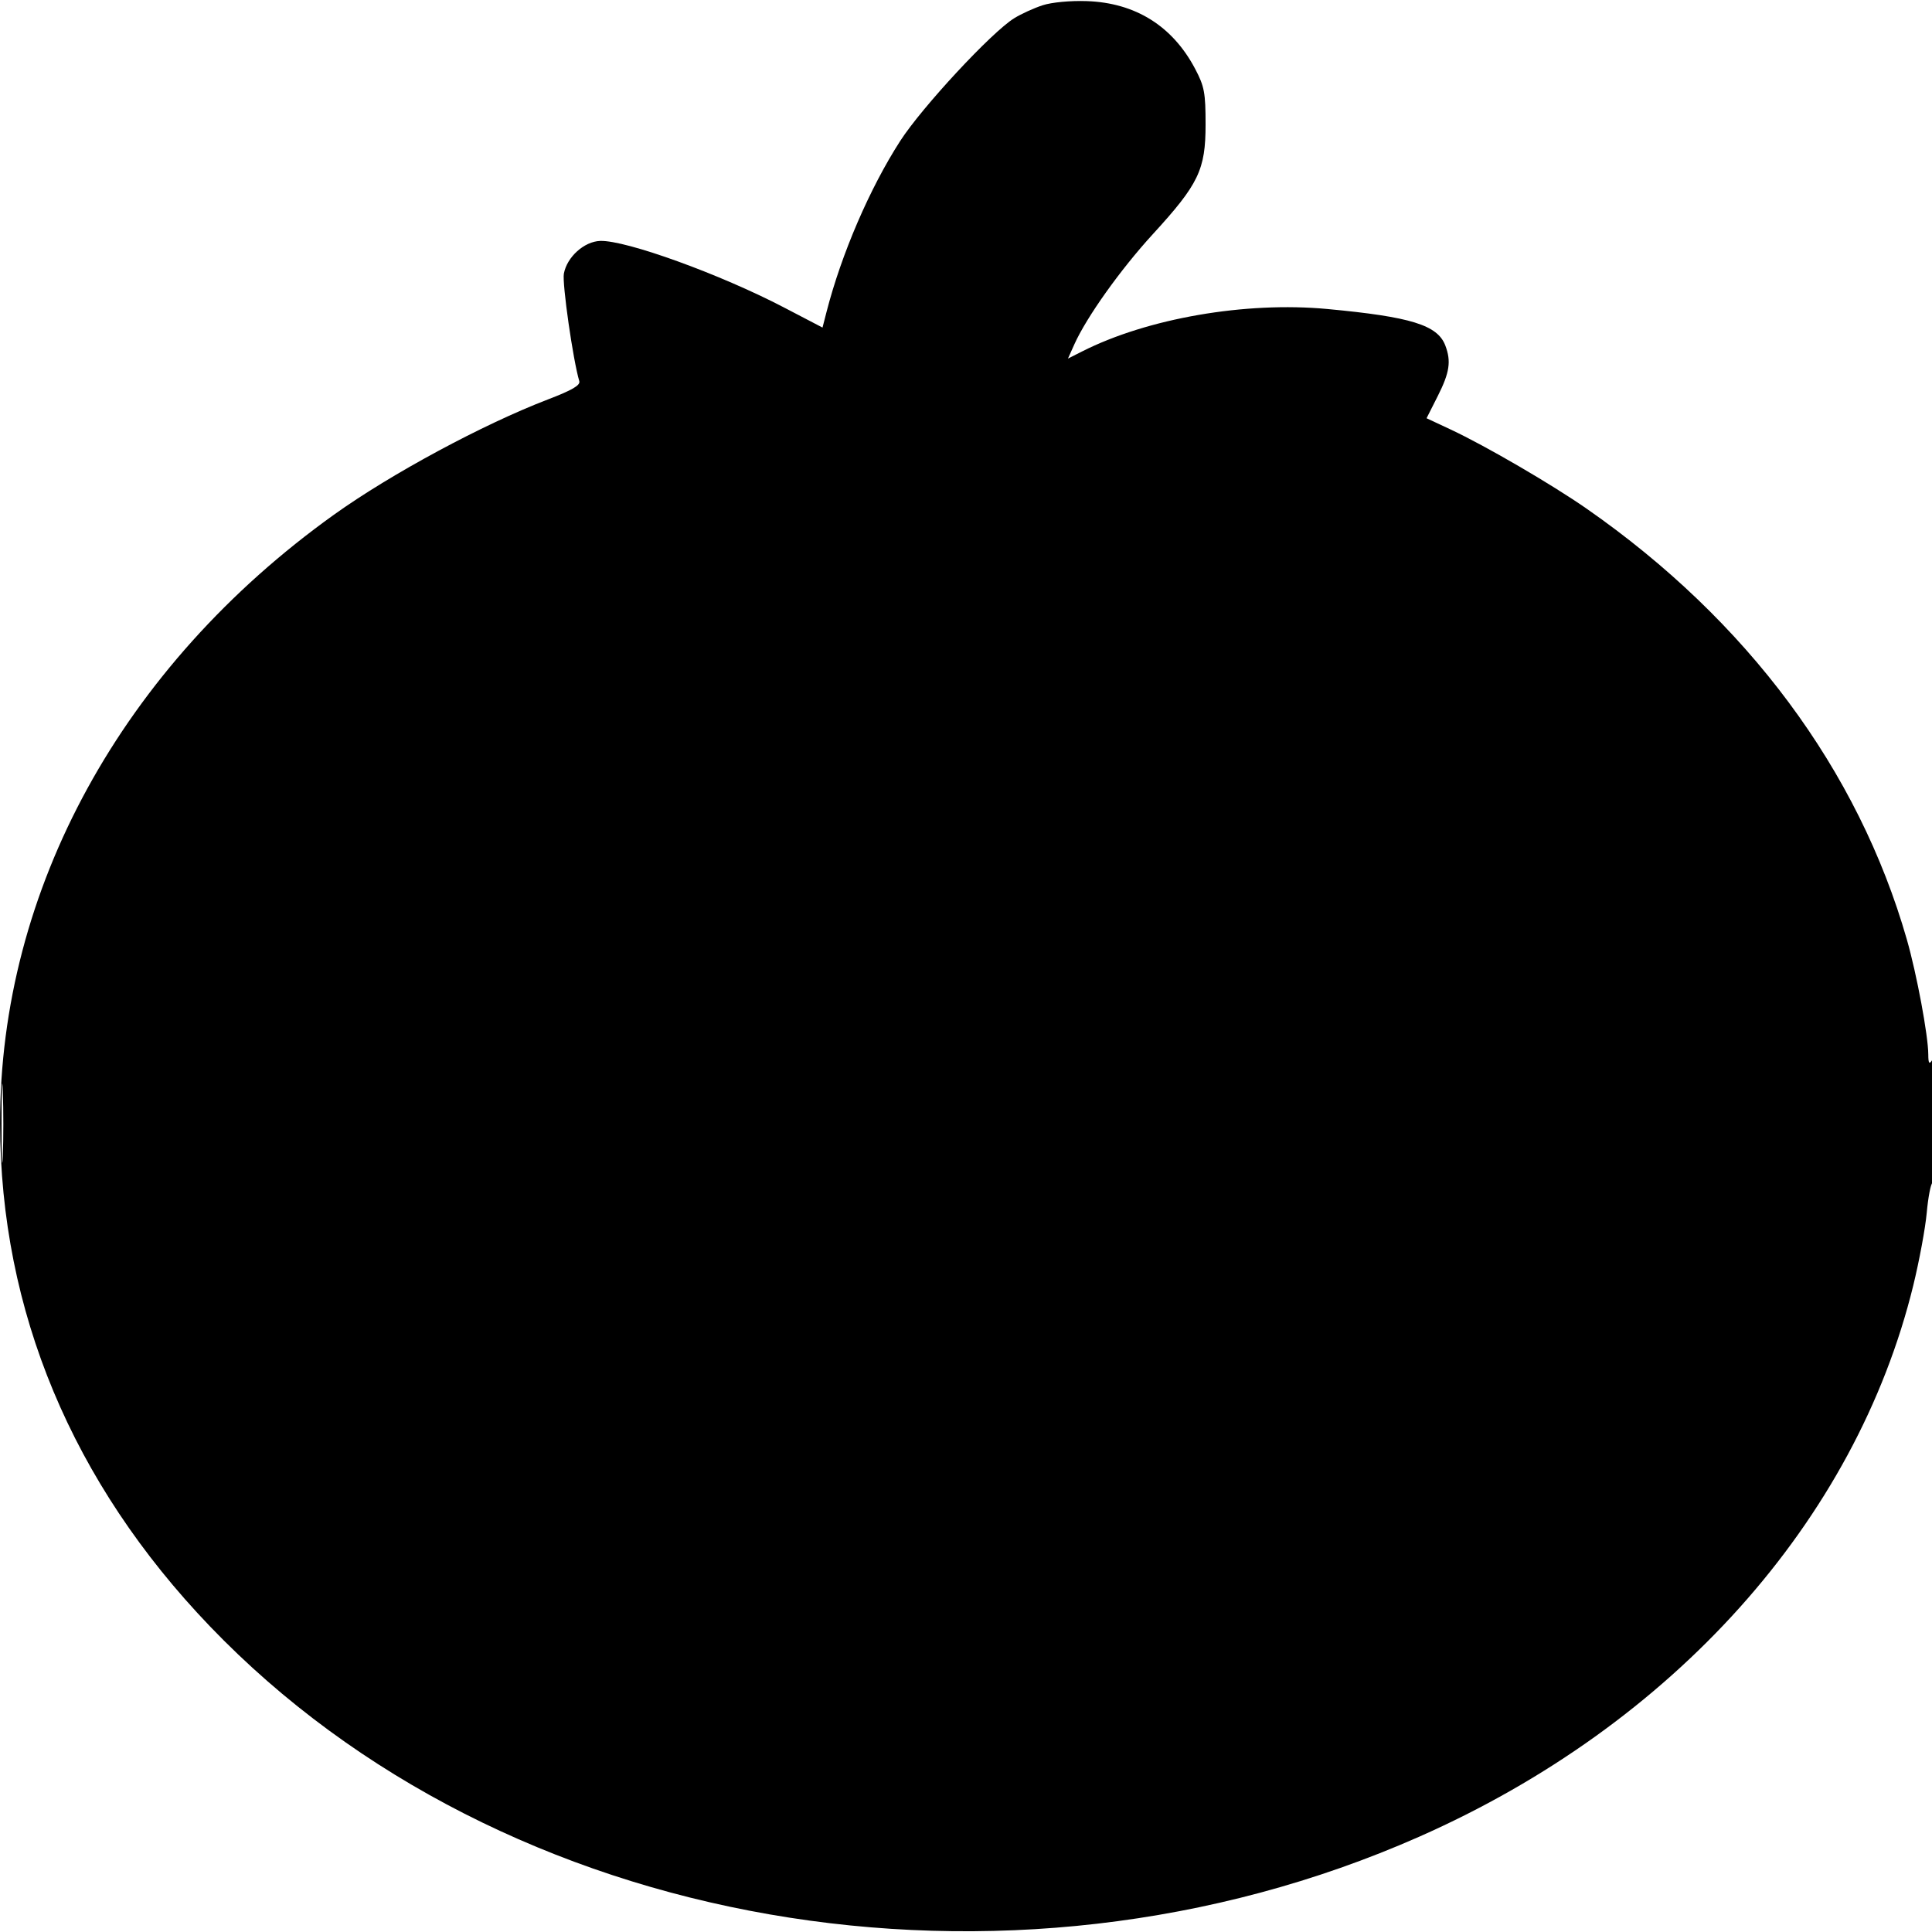 <svg xmlns="http://www.w3.org/2000/svg" width="512" height="512" viewBox="0 0 512 512" version="1.1">
	<path d="M 276.324 1.390 C 274.027 2.136, 270.629 3.684, 268.773 4.832 C 262.801 8.522, 244.354 28.382, 238.572 37.345 C 230.511 49.840, 222.990 67.288, 219.042 82.654 L 217.974 86.809 207.737 81.469 C 190.873 72.672, 165.921 63.635, 159.080 63.846 C 154.832 63.977, 150.263 68.080, 149.432 72.509 C 148.945 75.106, 151.867 95.496, 153.516 101 C 153.845 102.101, 151.641 103.390, 145.232 105.845 C 128.014 112.441, 103.612 125.585, 88.500 136.402 C 32.407 176.555, -0.068 235.774, 0.020 297.743 C 0.090 347.371, 19.102 392.912, 55.658 431.017 C 133.200 511.845, 266.603 535.073, 376 486.794 C 443.369 457.064, 491.755 403.104, 507.036 340.664 C 508.629 334.154, 510.236 325.479, 510.607 321.386 C 510.977 317.293, 511.668 313.705, 512.140 313.413 C 512.613 313.121, 512.993 305.371, 512.985 296.191 C 512.974 285.045, 512.647 279.998, 512 281 C 511.258 282.148, 511.027 281.779, 511.015 279.426 C 510.990 274.405, 507.954 258.122, 505.341 249 C 492.468 204.051, 463.015 164.414, 420.500 134.823 C 411.198 128.348, 393.711 118.163, 384.480 113.844 L 378.054 110.837 381.027 104.947 C 384.170 98.721, 384.614 95.745, 383.025 91.566 C 380.962 86.139, 373.913 83.959, 351.745 81.889 C 330.054 79.863, 304.122 84.353, 286.759 93.139 L 283.017 95.032 284.707 91.266 C 287.958 84.022, 296.933 71.422, 305.511 62.058 C 317.665 48.791, 319.490 44.997, 319.490 33 C 319.490 24.574, 319.180 22.910, 316.745 18.283 C 310.759 6.907, 300.902 0.738, 288 0.294 C 283.682 0.145, 278.728 0.610, 276.324 1.390 M 0.409 297.500 C 0.408 306.850, 0.558 310.810, 0.743 306.299 C 0.928 301.789, 0.929 294.139, 0.745 289.299 C 0.562 284.460, 0.410 288.150, 0.409 297.500" stroke="none" fill="black" fill-rule="evenodd"/>
</svg>
